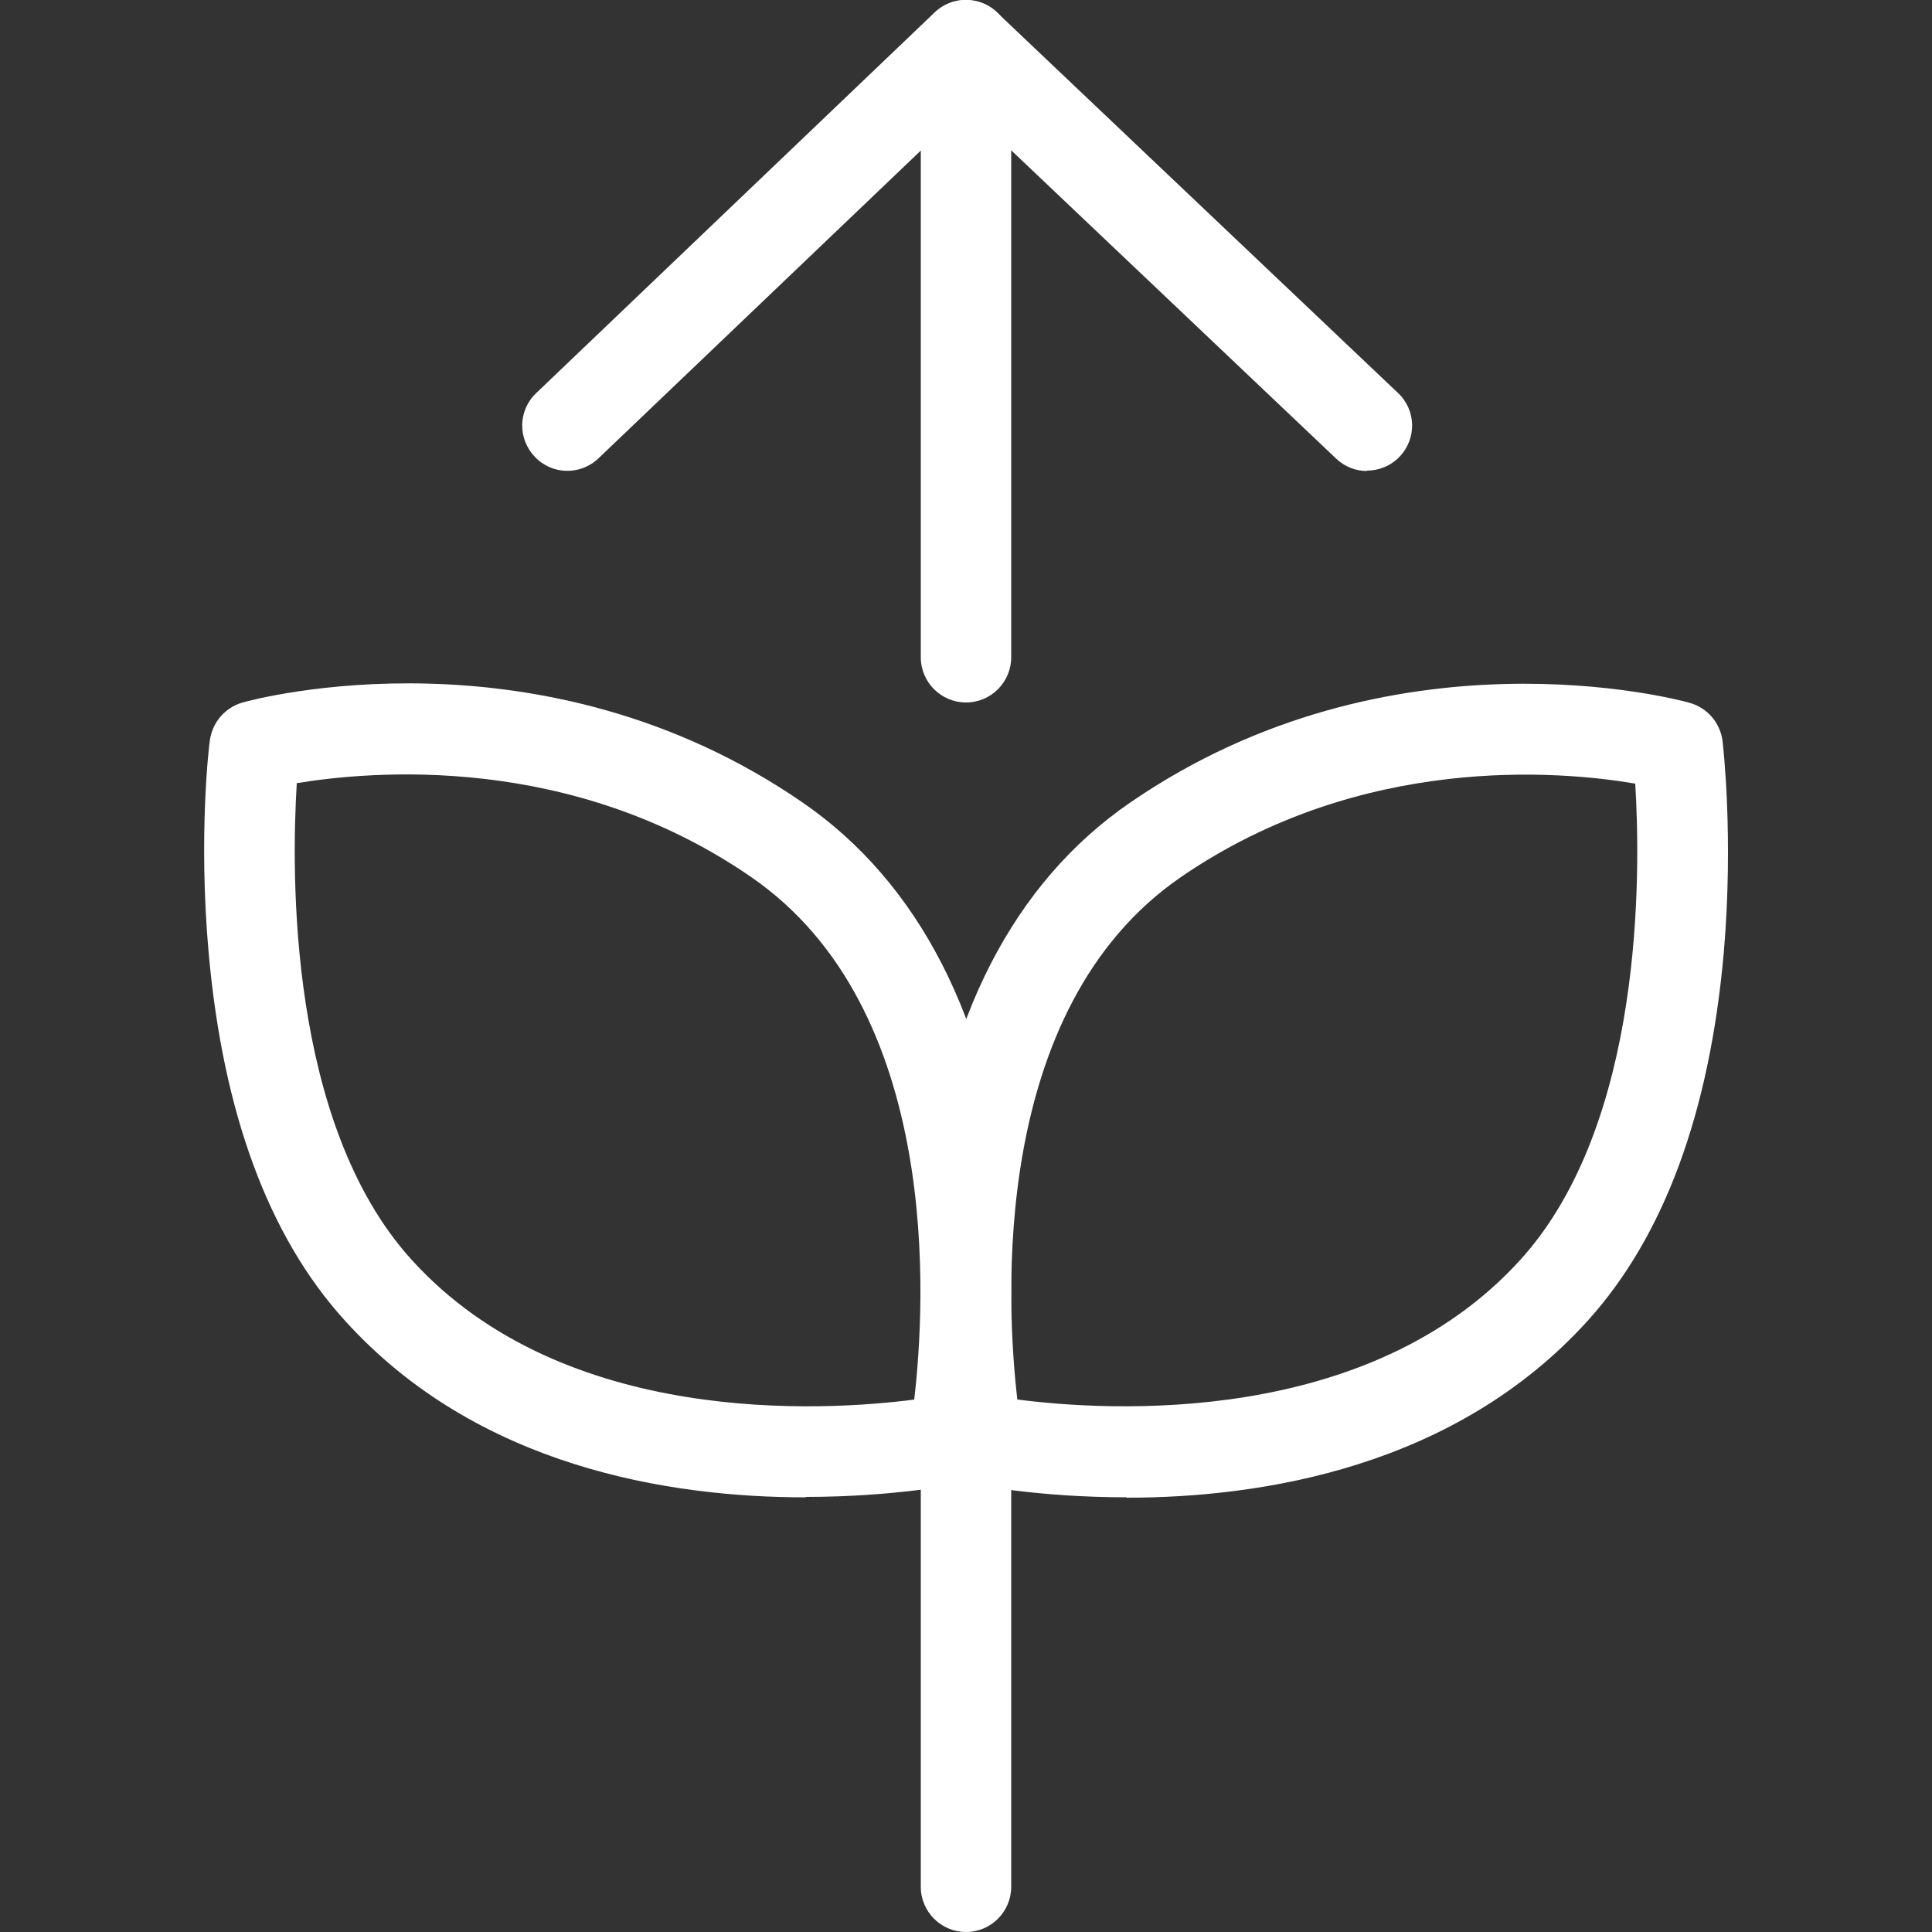 <svg width="50" height="50" viewBox="0 0 50 50" fill="none" xmlns="http://www.w3.org/2000/svg">
<rect x="0" y="0" width="50" height="50" fill="#333333" stroke="none"/>
<g clip-path="url(#clip0_540_927)">
<path d="M35.38 12.19C35.09 12.19 34.8 12.08 34.58 11.87L25 2.78L15.49 11.86C15.02 12.31 14.28 12.29 13.84 11.82C13.39 11.35 13.41 10.61 13.88 10.17L24.19 0.32C24.64 -0.11 25.35 -0.11 25.8 0.32L36.18 10.17C36.65 10.61 36.67 11.35 36.22 11.82C35.99 12.06 35.68 12.18 35.37 12.18L35.38 12.19Z" fill="white"/>
<path d="M25 18.18C24.36 18.18 23.83 17.66 23.83 17.01V1.17C23.83 0.53 24.35 0 25 0C25.65 0 26.17 0.52 26.17 1.17V17.01C26.17 17.65 25.65 18.18 25 18.18Z" fill="white"/>
<path d="M25 50C24.36 50 23.83 49.48 23.83 48.83V37.41C23.83 36.77 24.35 36.24 25 36.24C25.65 36.24 26.17 36.76 26.17 37.41V48.83C26.17 49.47 25.65 50 25 50Z" fill="white"/>
<path d="M20.85 38.751C17.35 38.751 12.36 37.98 8.92 34.17C6.95 32.001 5.77 28.8 5.4 24.66C5.13 21.651 5.41 19.27 5.43 19.171C5.49 18.701 5.82 18.311 6.28 18.18C6.59 18.09 14 16.11 20.76 20.761C23.78 22.831 25.61 26.401 26.06 31.081C26.39 34.511 25.87 37.331 25.85 37.45C25.76 37.91 25.4 38.281 24.94 38.38C24.77 38.41 23.13 38.74 20.86 38.74L20.85 38.751ZM7.68 20.28C7.54 22.57 7.45 29.07 10.65 32.6C14.59 36.95 21.35 36.52 23.66 36.221C23.95 33.73 24.4 26.101 19.43 22.691C14.77 19.48 9.6 19.951 7.67 20.27L7.68 20.28Z" fill="white"/>
<path d="M29.15 38.75C26.87 38.75 25.23 38.42 25.07 38.39C24.61 38.29 24.25 37.93 24.16 37.46C24.14 37.34 23.62 34.52 23.95 31.09C24.4 26.41 26.23 22.84 29.25 20.77C36.01 16.12 43.42 18.1 43.73 18.19C44.19 18.32 44.52 18.71 44.58 19.18C44.59 19.28 44.87 21.66 44.61 24.67C44.24 28.81 43.06 32 41.09 34.18C37.65 37.98 32.65 38.76 29.16 38.76L29.15 38.75ZM26.34 36.22C28.65 36.52 35.41 36.95 39.35 32.6C42.55 29.07 42.46 22.57 42.32 20.28C40.39 19.95 35.23 19.49 30.56 22.7C25.6 26.11 26.04 33.74 26.33 36.23L26.34 36.22Z" fill="white"/>
</g>
<defs>
<clipPath id="clip0_540_927">
<rect width="50" height="50" fill="white"/>
</clipPath>
</defs>
</svg>
